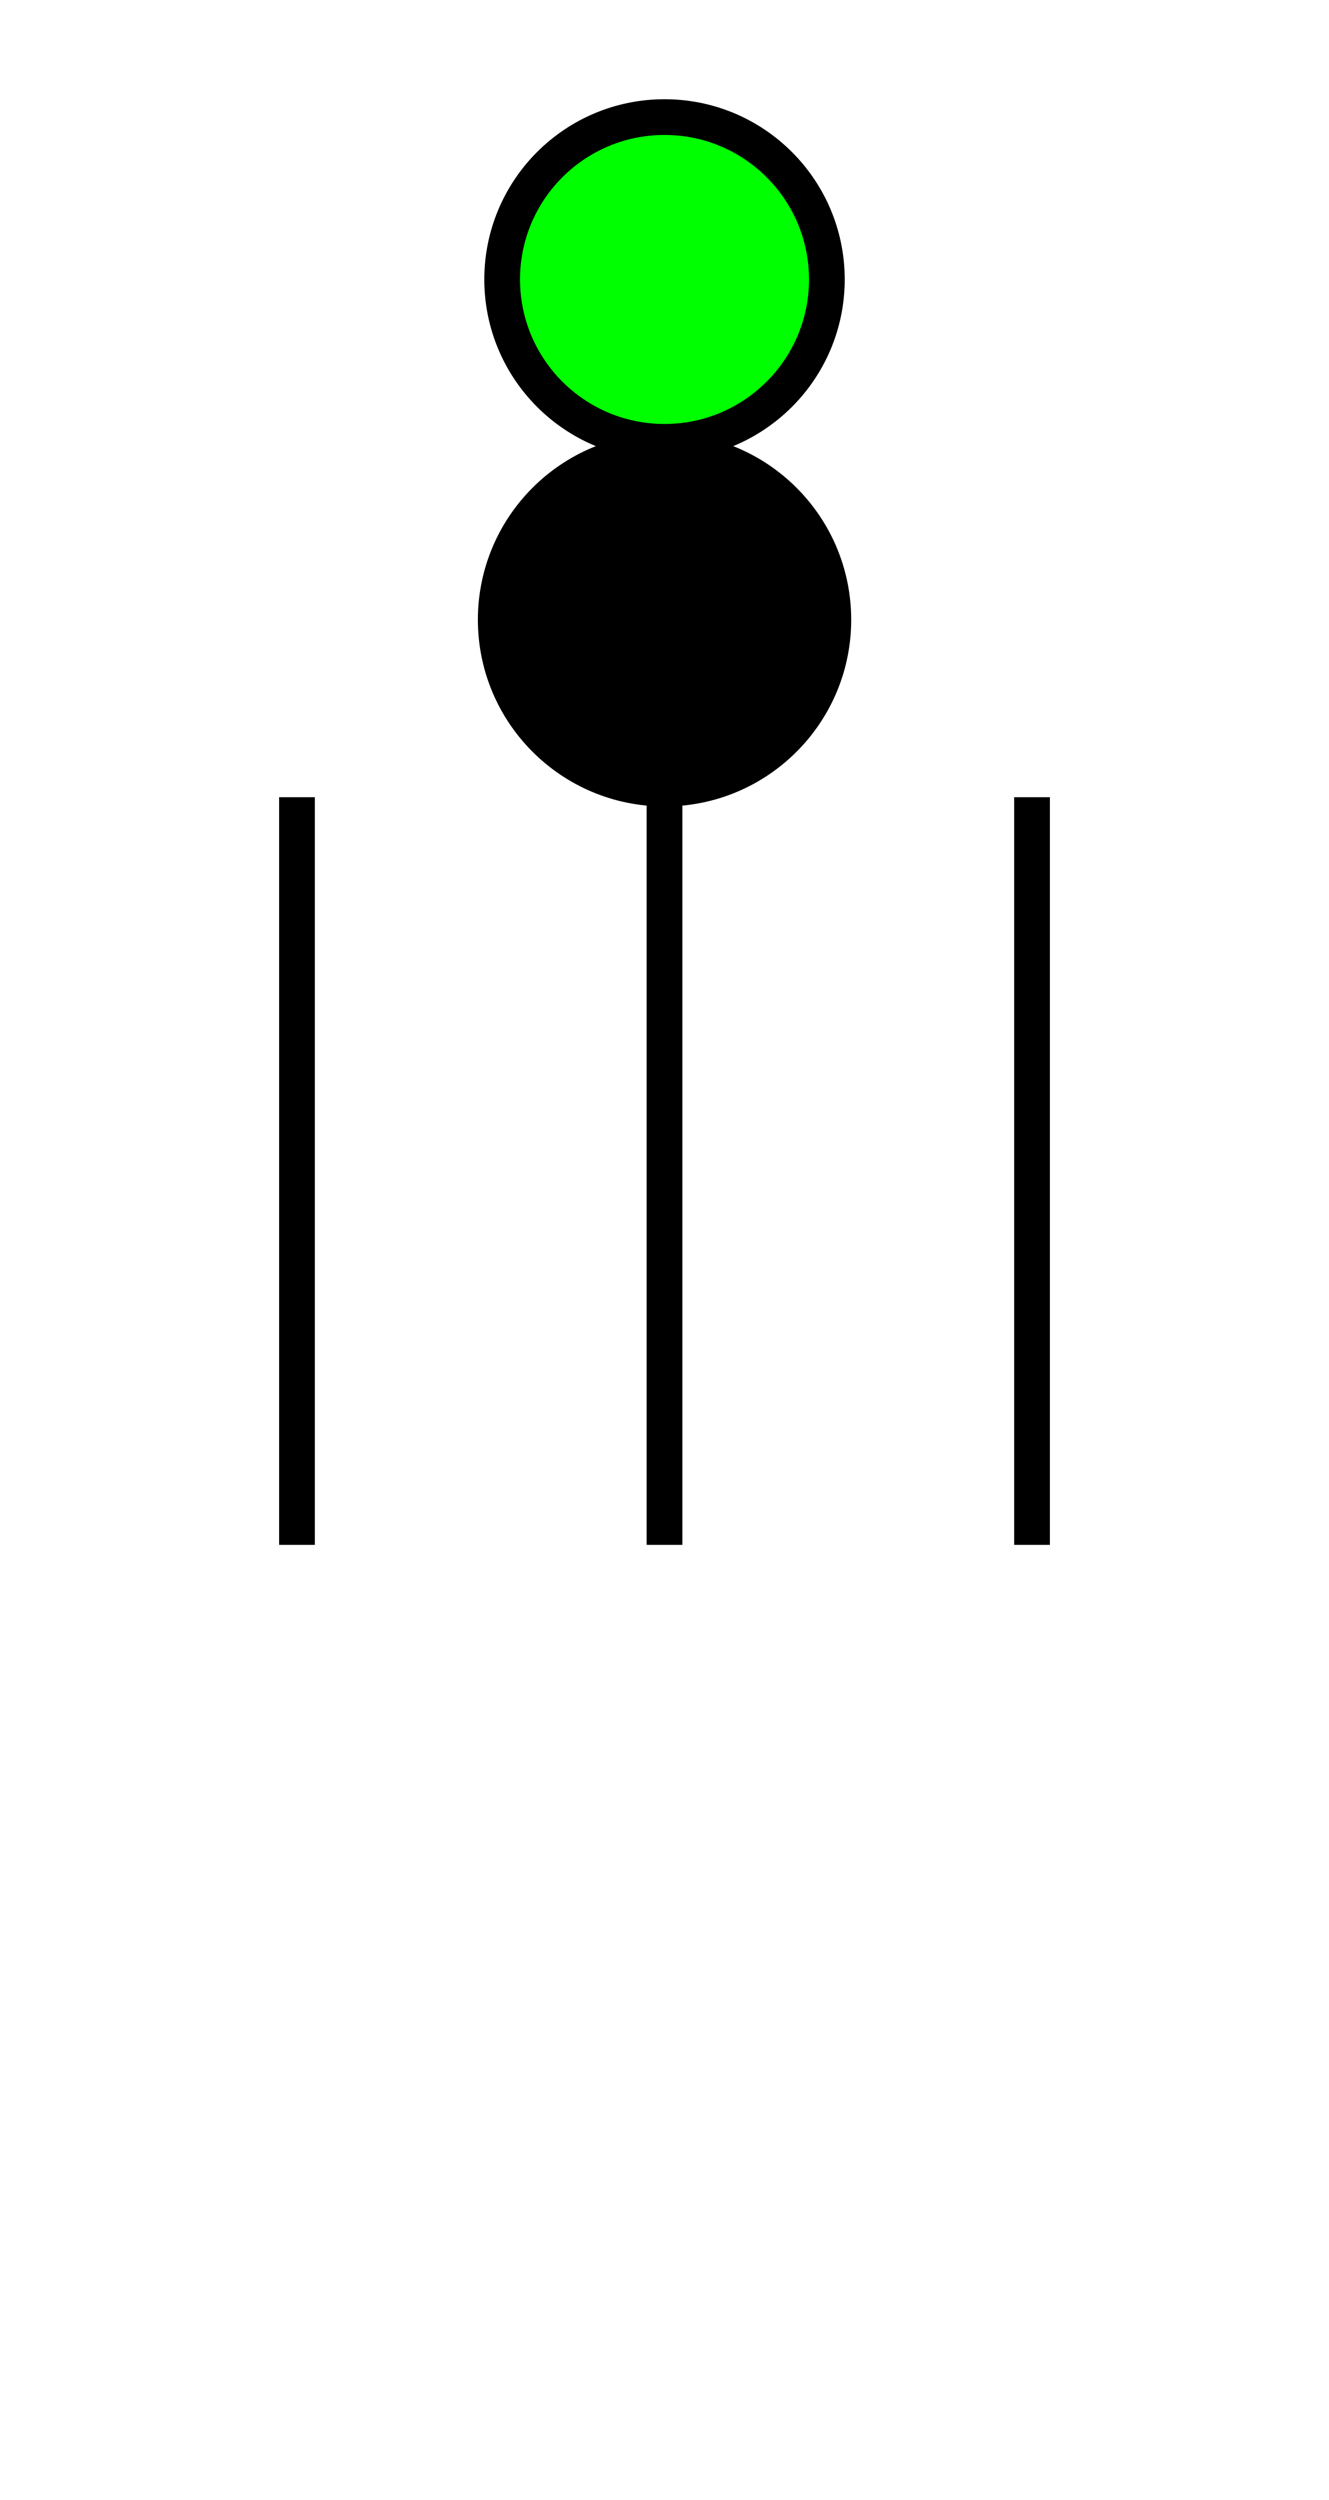 <?xml version="1.0" encoding="UTF-8" standalone="no"?>
<!-- Created with Inkscape (http://www.inkscape.org/) -->

<svg
   xmlns:dc="http://purl.org/dc/elements/1.1/"
   xmlns:cc="http://creativecommons.org/ns#"
   xmlns:rdf="http://www.w3.org/1999/02/22-rdf-syntax-ns#"
   xmlns:svg="http://www.w3.org/2000/svg"
   xmlns="http://www.w3.org/2000/svg"
   xmlns:sodipodi="http://sodipodi.sourceforge.net/DTD/sodipodi-0.dtd"
   xmlns:inkscape="http://www.inkscape.org/namespaces/inkscape"
   width="42mm"
   height="79mm"
   viewBox="0 0 148.819 279.921"
   id="svg2"
   version="1.1"
   inkscape:version="0.91 r13725"
   sodipodi:docname="shape_BG_20.svg">
  <defs
     id="defs4" />
  <sodipodi:namedview
     id="base"
     pagecolor="#ffffff"
     bordercolor="#666666"
     borderopacity="1.0"
     inkscape:pageopacity="0.0"
     inkscape:pageshadow="2"
     inkscape:zoom="2"
     inkscape:cx="95.775578"
     inkscape:cy="199.64218"
     inkscape:document-units="px"
     inkscape:current-layer="layer1"
     showgrid="false"
     showguides="true"
     inkscape:guide-bbox="true"
     inkscape:window-width="1366"
     inkscape:window-height="715"
     inkscape:window-x="-8"
     inkscape:window-y="-8"
     inkscape:window-maximized="1">
    <sodipodi:guide
       position="74.41,74.406"
       orientation="1,0"
       id="guide4226" />
    <sodipodi:guide
       position="74.41,74.406"
       orientation="0.707,0.707"
       id="guide4399" />
    <sodipodi:guide
       position="74.41,74.406"
       orientation="-0.707,0.707"
       id="guide4401" />
    <sodipodi:guide
       position="0.004,74.406"
       orientation="1,0"
       id="guide4403" />
    <sodipodi:guide
       position="9.305,139.512"
       orientation="0,1"
       id="guide4421" />
    <sodipodi:guide
       position="139.516,9.301"
       orientation="1,0"
       id="guide4425" />
    <sodipodi:guide
       position="23.256,125.561"
       orientation="1,0"
       id="guide4433" />
    <sodipodi:guide
       position="125.564,125.561"
       orientation="1,0"
       id="guide4437" />
    <sodipodi:guide
       position="74.41,279.918"
       orientation="0,1"
       id="guide4457" />
    <sodipodi:guide
       position="0.004,279.918"
       orientation="0.707,0.707"
       id="guide4459" />
    <sodipodi:guide
       position="148.82,279.918"
       orientation="1,0"
       id="guide4461" />
    <sodipodi:guide
       position="148.82,279.918"
       orientation="-0.707,0.707"
       id="guide4463" />
    <sodipodi:guide
       position="8.414,139.512"
       orientation="1,0"
       id="guide4465" />
    <sodipodi:guide
       position="74.41,205.508"
       orientation="0,1"
       id="guide4467" />
    <sodipodi:guide
       position="74.41,74.406"
       orientation="0,1"
       id="guide4469" />
    <sodipodi:guide
       position="74.41,139.512"
       orientation="-0.707,0.707"
       id="guide4471" />
    <sodipodi:guide
       position="74.41,139.512"
       orientation="0.707,0.707"
       id="guide4473" />
    <sodipodi:guide
       position="41.412,172.51"
       orientation="0,1"
       id="guide4475" />
    <sodipodi:guide
       position="41.857,106.959"
       orientation="0,1"
       id="guide4477" />
    <sodipodi:guide
       position="23.256,190.666"
       orientation="0,1"
       id="guide4483" />
    <sodipodi:guide
       position="8.414,190.666"
       orientation="-0.707,0.707"
       id="guide4485" />
    <sodipodi:guide
       position="139.516,190.666"
       orientation="0.707,0.707"
       id="guide4487" />
    <sodipodi:guide
       position="15.835,198.087"
       orientation="1,0"
       id="guide4489" />
    <sodipodi:guide
       position="132.54,197.642"
       orientation="1,0"
       id="guide4491" />
    <sodipodi:guide
       position="99.542,230.64"
       orientation="0,1"
       id="guide4545" />
  </sodipodi:namedview>
  <g
     inkscape:label="Layer 1"
     inkscape:groupmode="layer"
     id="layer1"
     transform="translate(0,-772.441)">
    <circle
       style="opacity:1;fill:#00ff00;fill-opacity:1;stroke:#000000;stroke-width:4;stroke-linecap:round;stroke-linejoin:bevel;stroke-miterlimit:4;stroke-dasharray:none;stroke-opacity:1"
       id="path4563"
       cx="74.411"
       cy="803.729"
       r="18.179" />
    <circle
       style="opacity:1;fill:#000000;fill-opacity:1;stroke:#000000;stroke-width:4;stroke-linecap:round;stroke-linejoin:bevel;stroke-miterlimit:4;stroke-dasharray:none;stroke-opacity:1"
       id="path4565"
       cx="74.414"
       cy="841.83"
       r="18.902" />
    <path
       style="fill:none;fill-rule:evenodd;stroke:#000000;stroke-width:4;stroke-linecap:butt;stroke-linejoin:miter;stroke-opacity:1;stroke-miterlimit:4;stroke-dasharray:none"
       d="m 74.41,945.403 0,-83.707"
       id="path4567"
       inkscape:connector-curvature="0" />
    <path
       style="fill:none;fill-rule:evenodd;stroke:#000000;stroke-width:4;stroke-linecap:butt;stroke-linejoin:miter;stroke-miterlimit:4;stroke-dasharray:none;stroke-opacity:1"
       d="m 33.256,861.696 3e-6,83.707"
       id="path4569"
       inkscape:connector-curvature="0" />
    <path
       style="fill:none;fill-rule:evenodd;stroke:#000000;stroke-width:4;stroke-linecap:butt;stroke-linejoin:miter;stroke-miterlimit:4;stroke-dasharray:none;stroke-opacity:1"
       d="m 115.564,861.696 0,83.707"
       id="path4571"
       inkscape:connector-curvature="0" />
  </g>
</svg>
